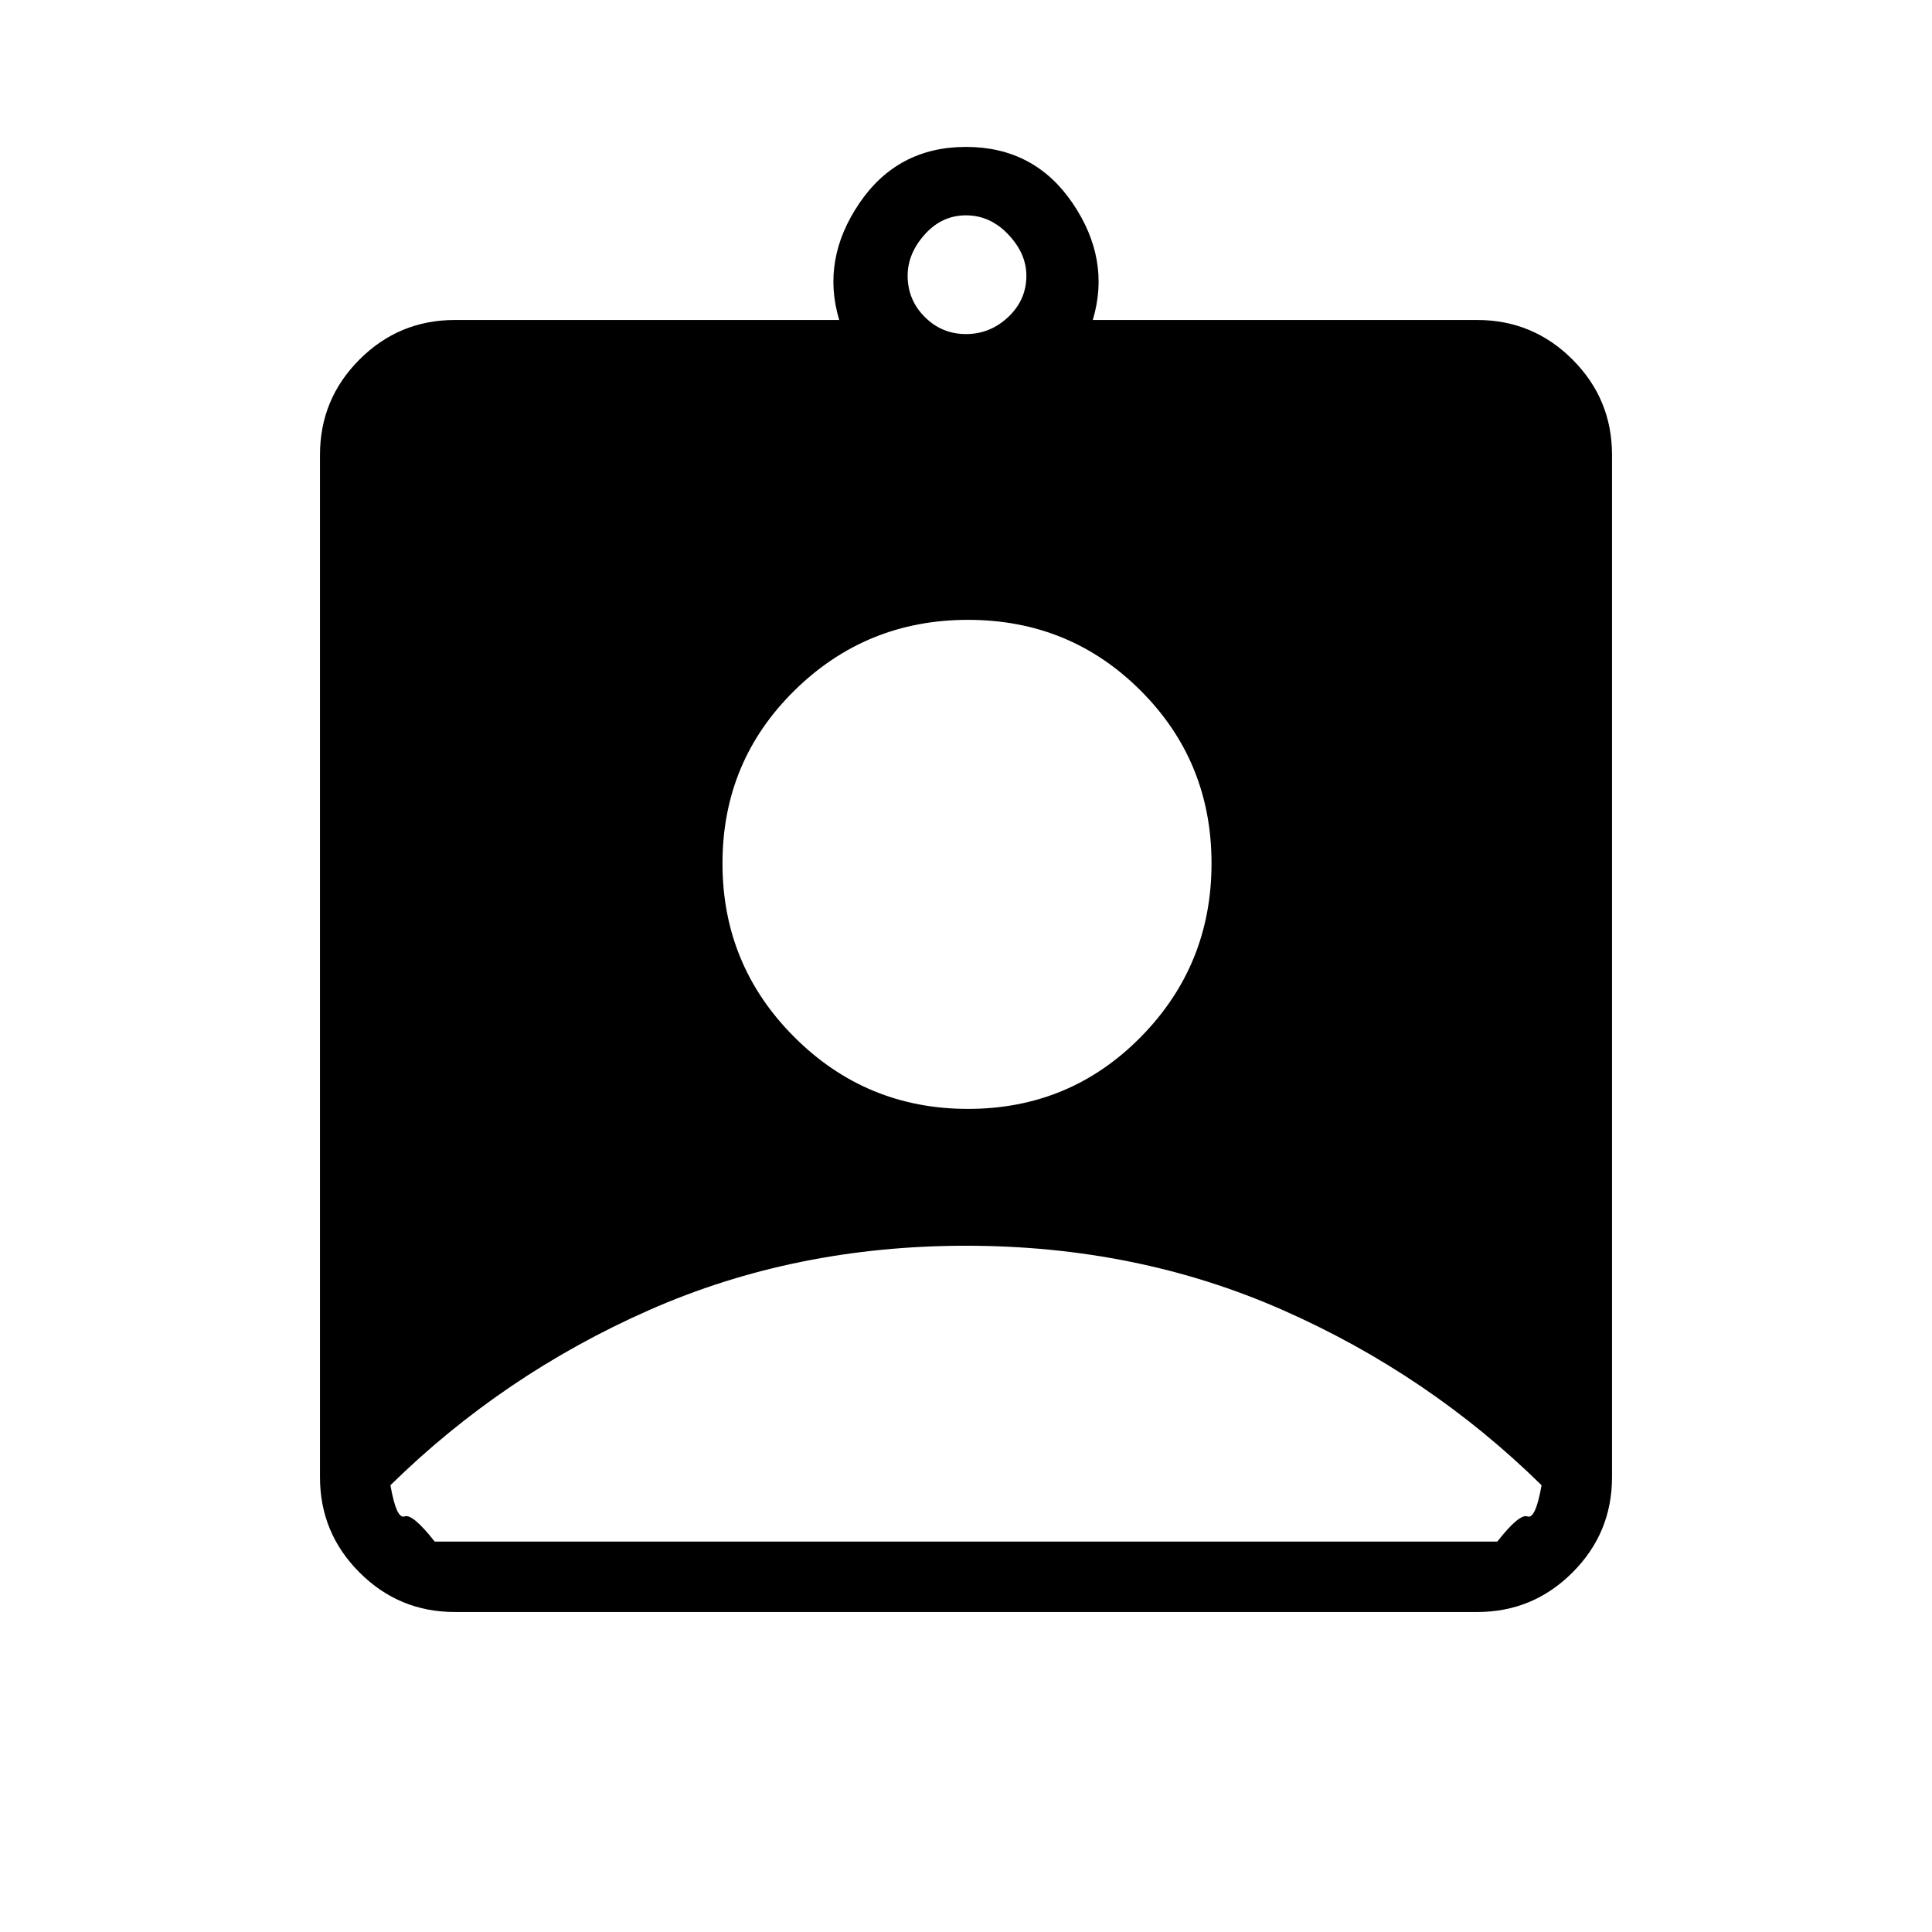 <svg xmlns="http://www.w3.org/2000/svg" height="48" viewBox="0 -960 960 960" width="48"><path d="M226-159q-27.73 0-47.36-19.64Q159-198.27 159-226v-508q0-27.72 19.64-47.36Q198.27-801 226-801h191q-9-30 10-58t53-28q34 0 53 28t10 58h191q27.72 0 47.36 19.64T801-734v508q0 27.73-19.64 47.36Q761.72-159 734-159H226Zm254-635q12 0 21-8.5t9-20.5q0-11-9-20.5t-21-9.5q-12 0-20.5 9.5T451-823q0 12 8.5 20.5T480-794Zm1 385q50.63 0 85.81-35.69Q602-480.37 602-531t-35.19-85.81Q531.63-652 481-652t-86.31 35.19Q359-581.63 359-531t35.69 86.31Q430.37-409 481-409ZM216-194h528q11-14 15-12.5t7-15.5q-56-55-128.5-87T480-341q-85 0-157.5 32T194-222q3 17 7 15.5t15 12.5Z"/></svg>